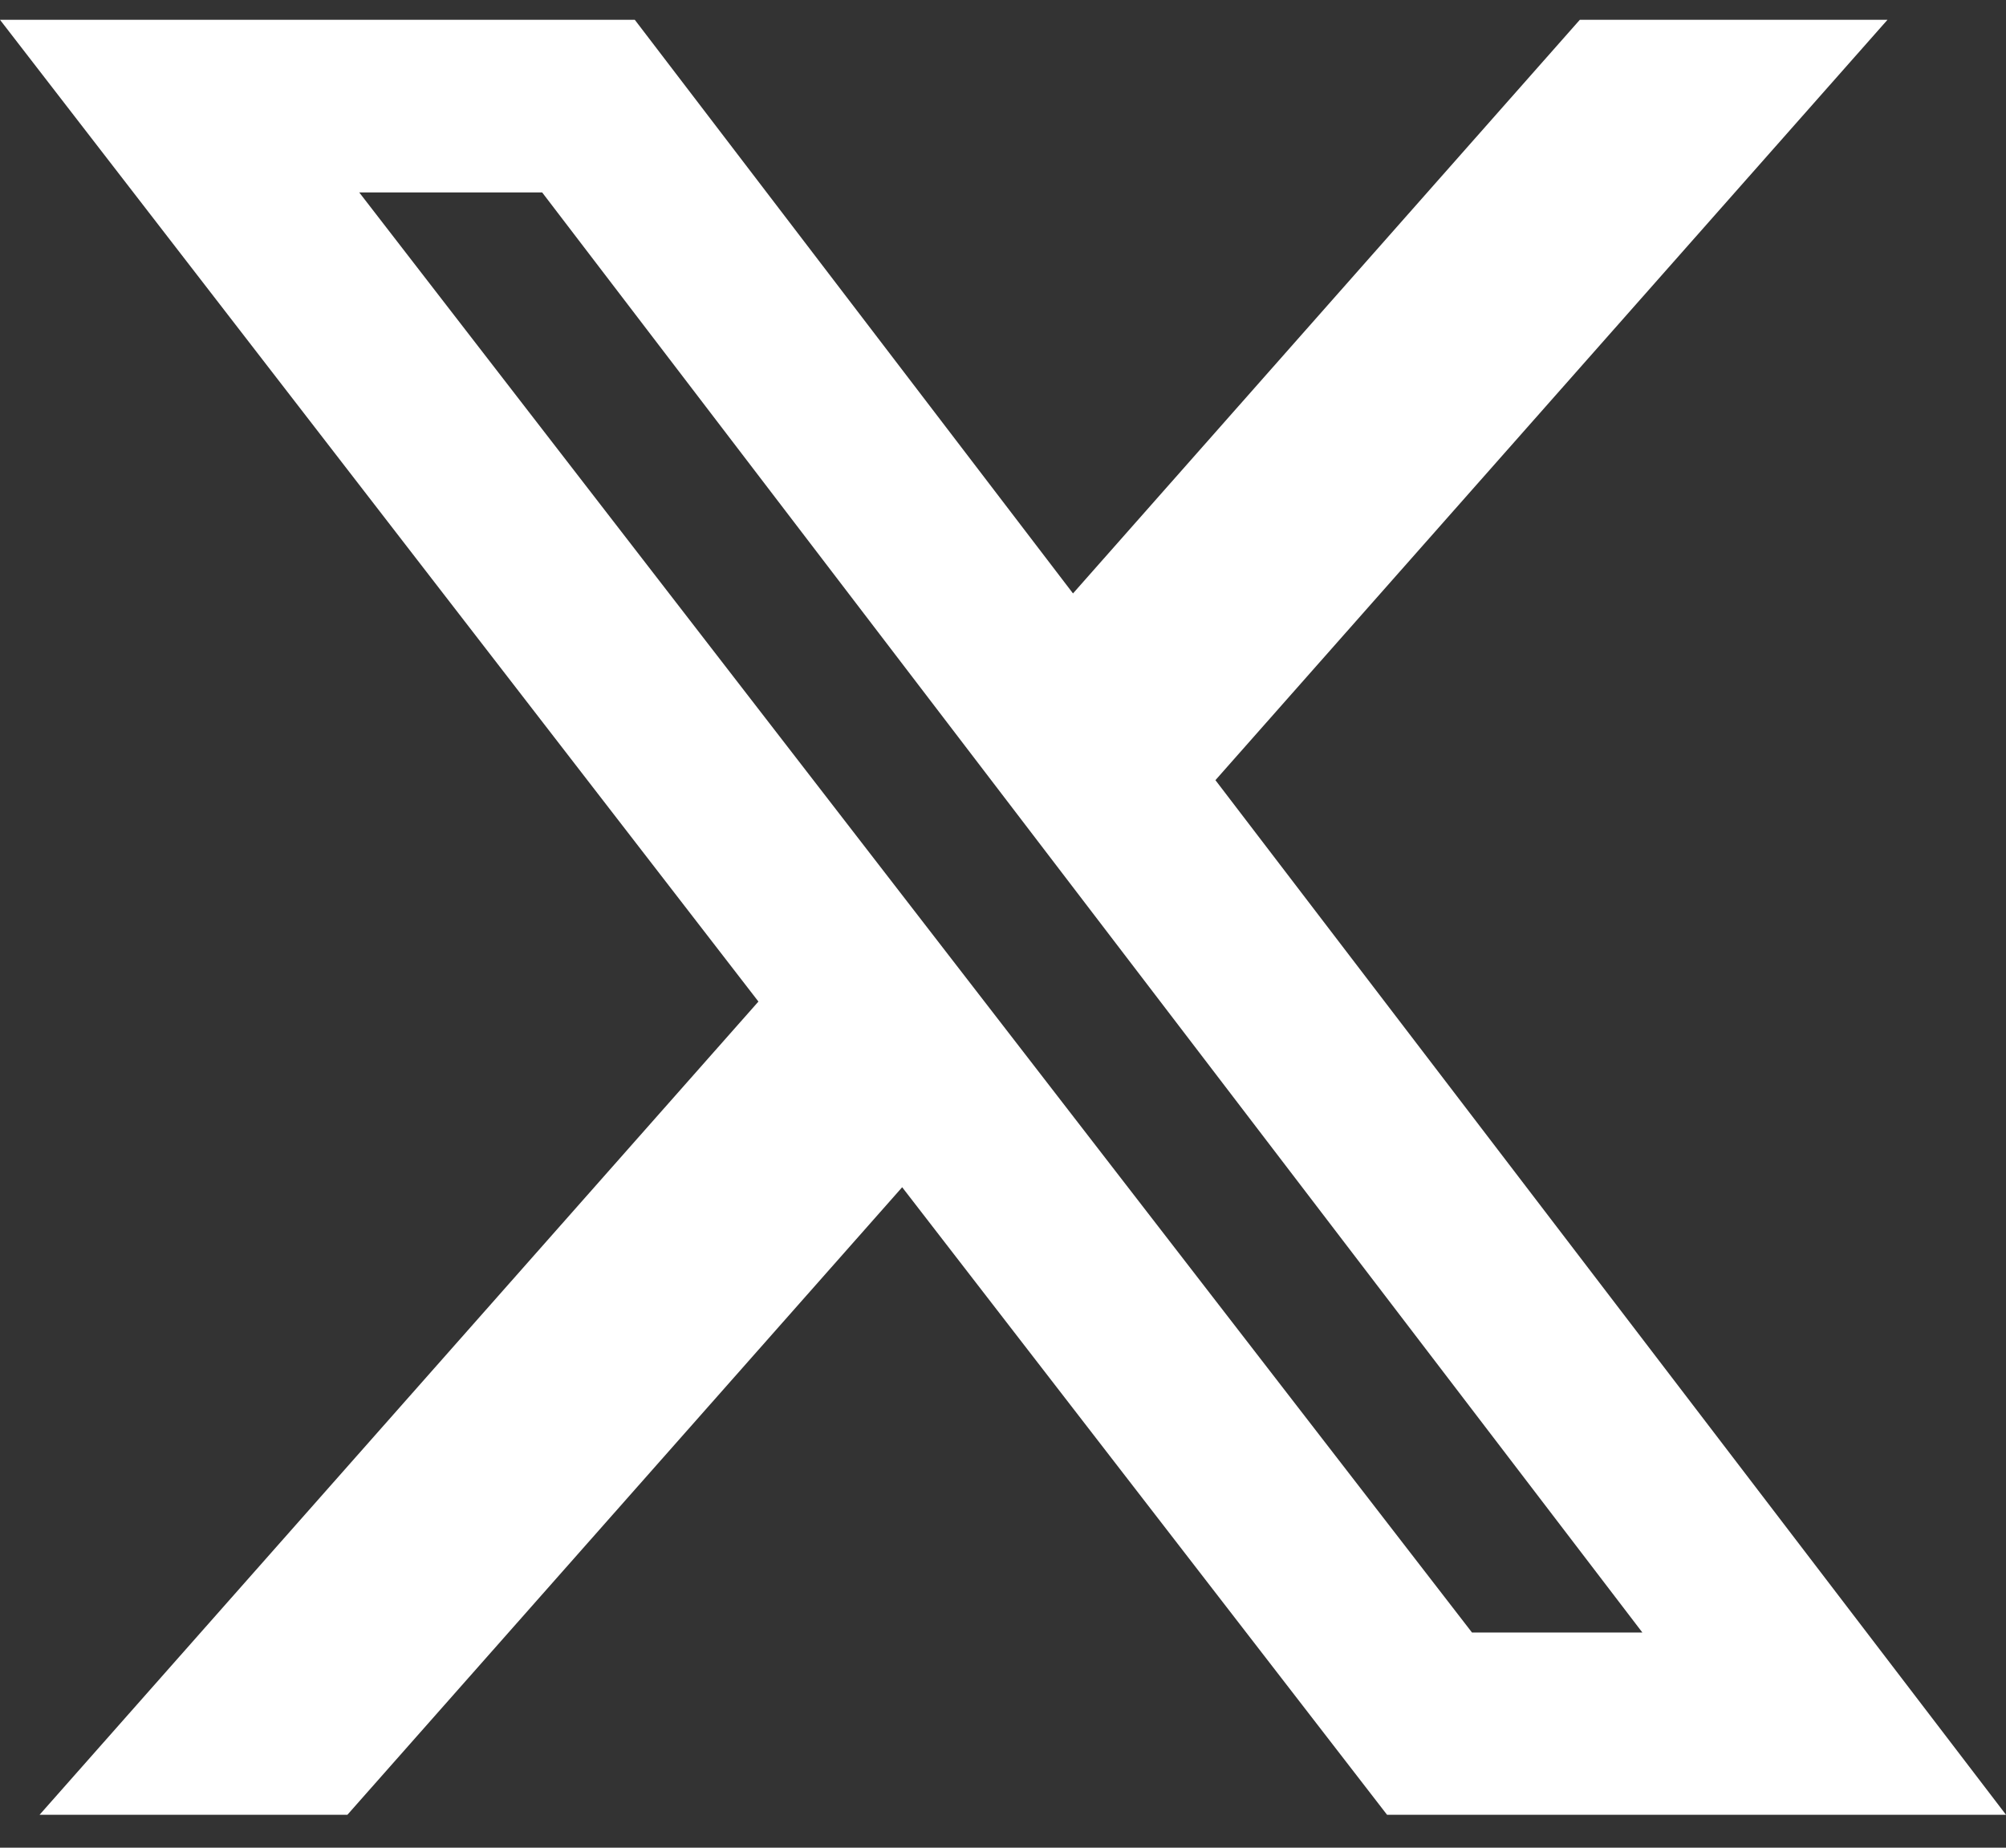 <svg width="38" height="35" viewBox="0 0 38 35" fill="none" xmlns="http://www.w3.org/2000/svg">
<rect x="0" y="0" width="38" height="35" fill="#333333" stroke="none"/>
<path d="M27.882 30.924H31.112L10.27 3.645H6.805L27.882 30.921V30.924ZM29.927 0.375H35.755L23.024 14.778L38 34.376H26.275L17.09 22.489L6.581 34.376H0.75L14.367 18.972L0 0.375H12.025L20.326 11.241L29.927 0.375Z" fill="white"/>
</svg>

